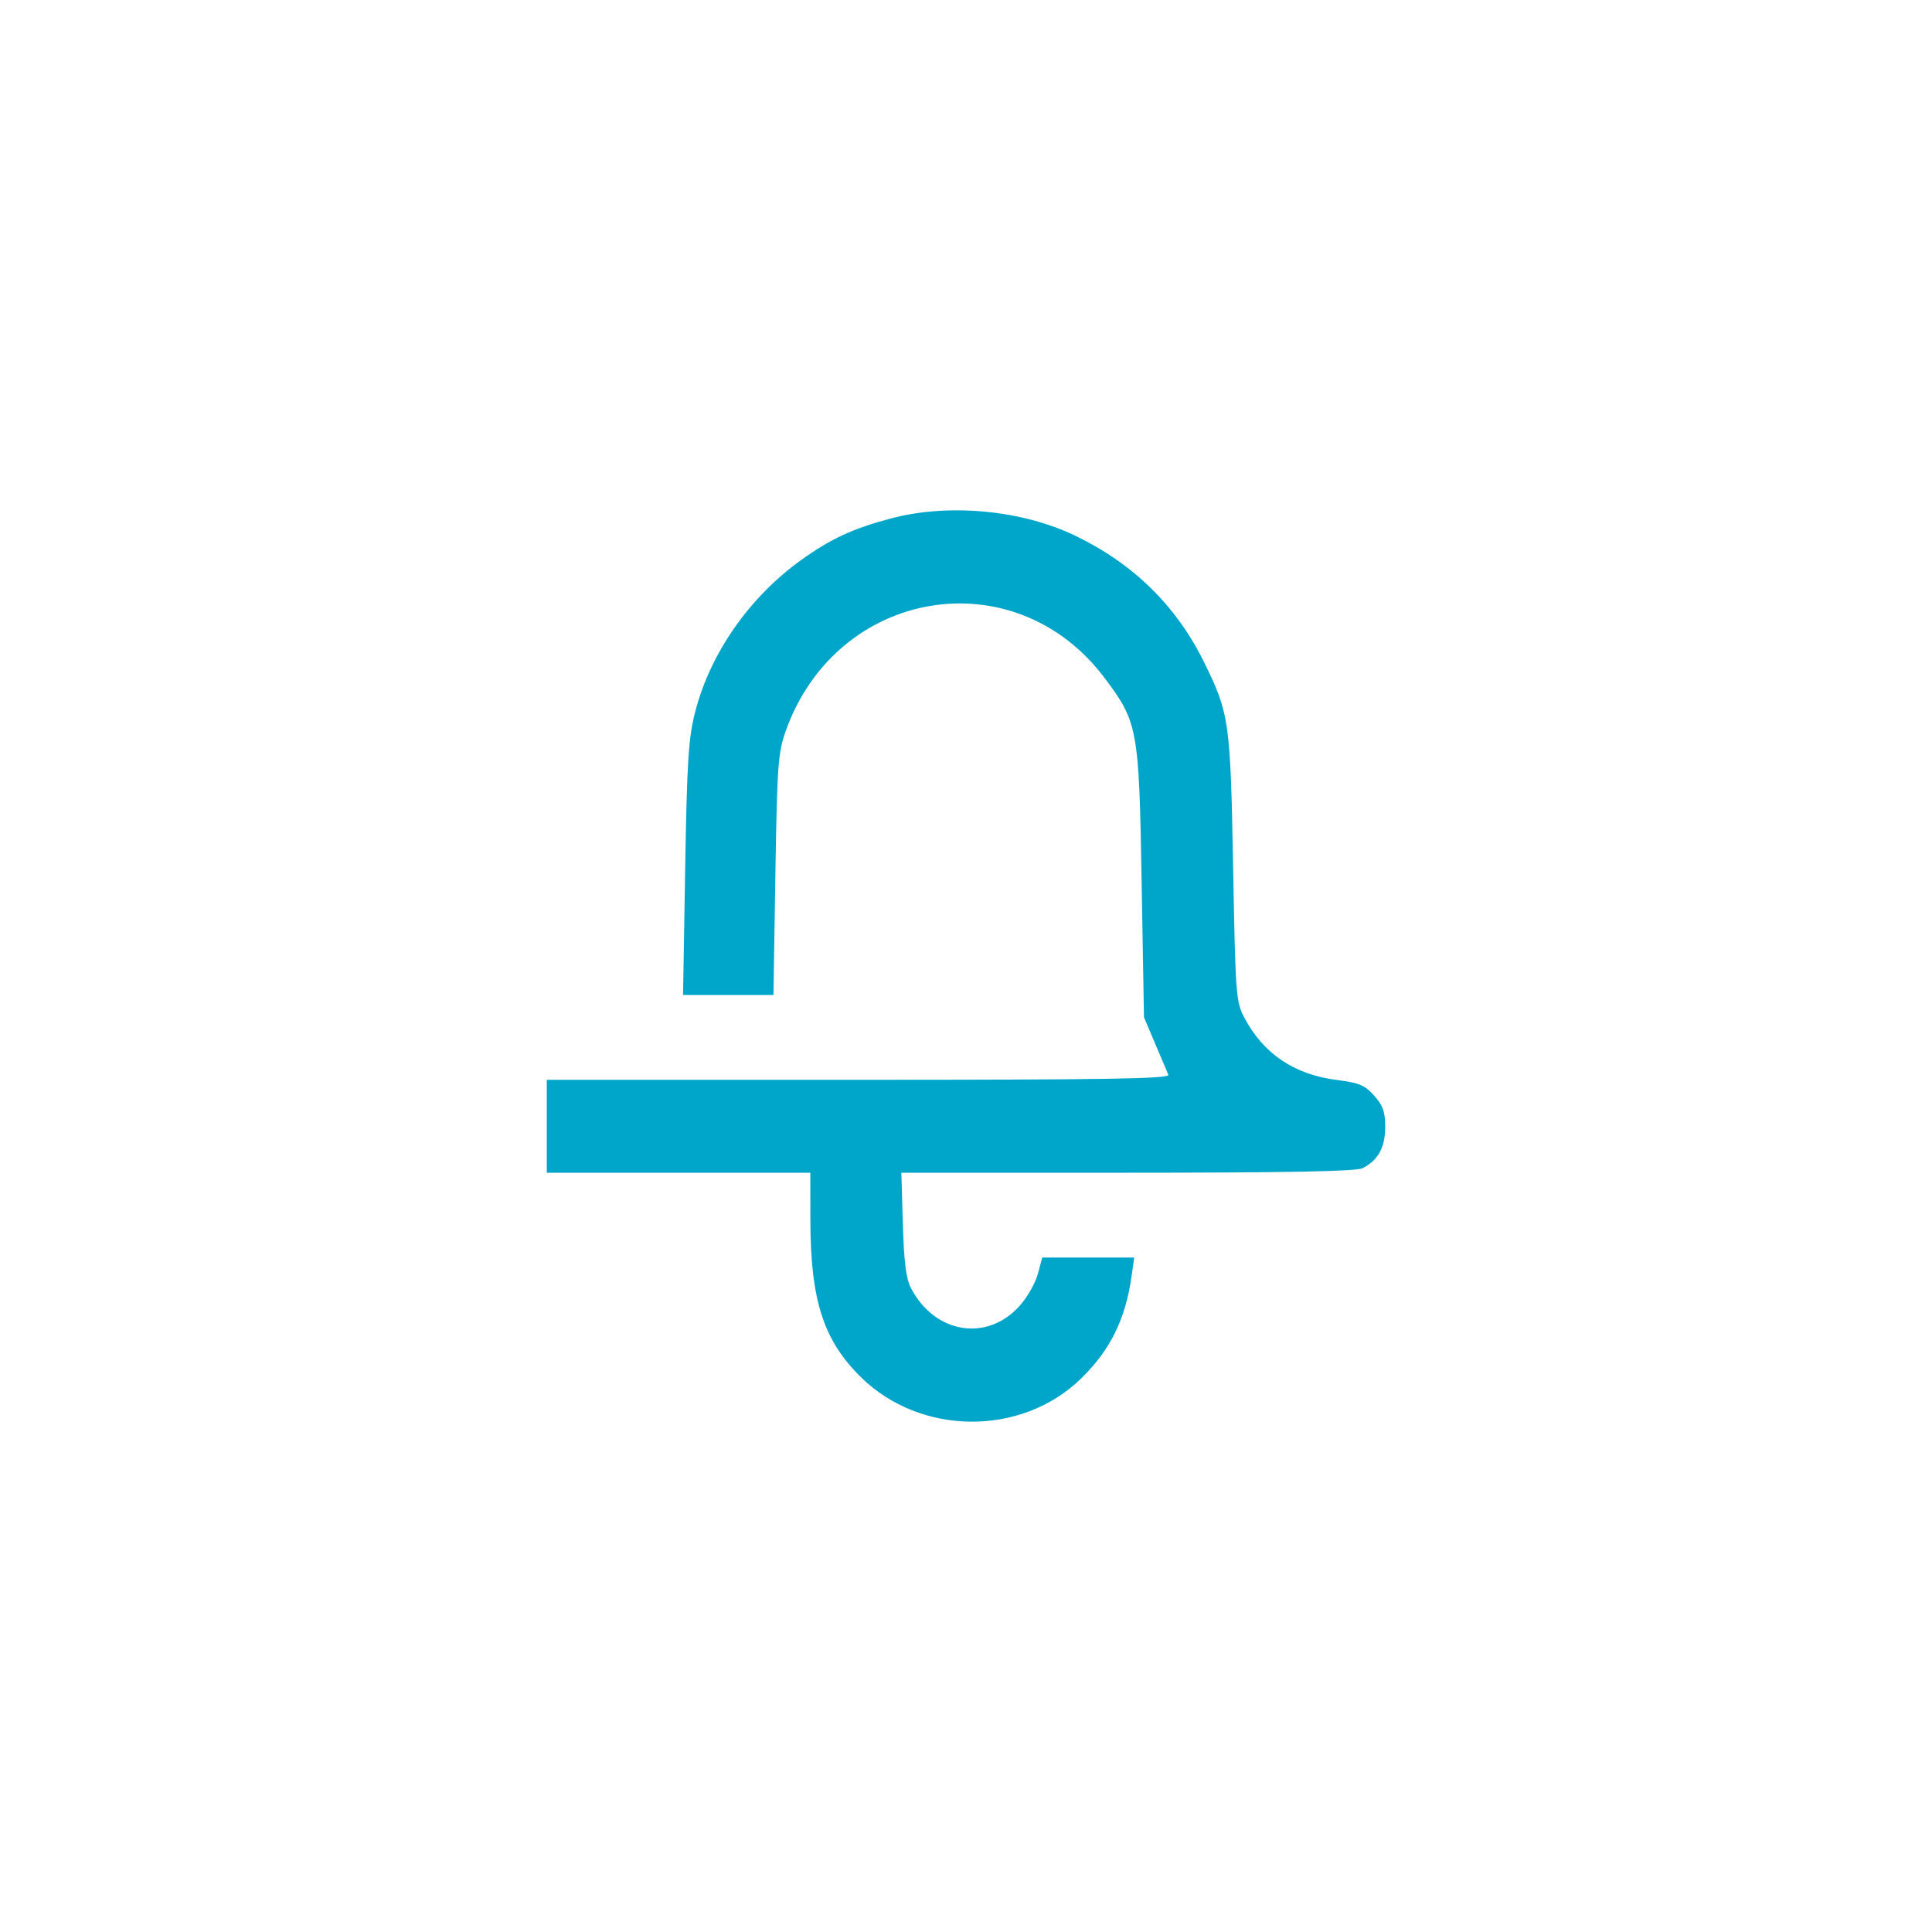 <svg width="53" height="53" viewBox="0 0 53 53" fill="none" xmlns="http://www.w3.org/2000/svg">
<path fill-rule="evenodd" clip-rule="evenodd" d="M24.446 14.221C23.388 14.502 22.78 14.784 21.96 15.376C20.547 16.396 19.481 17.929 19.069 19.534C18.886 20.247 18.846 20.879 18.796 23.833L18.738 27.295H19.978H21.218L21.271 23.999C21.319 20.986 21.343 20.646 21.558 20.046C22.959 16.125 27.833 15.316 30.299 18.595C31.215 19.813 31.247 19.987 31.318 24.193L31.382 27.905L31.686 28.625C31.853 29.021 32.017 29.408 32.051 29.484C32.099 29.594 30.359 29.622 23.555 29.622H15V30.897V32.171H18.615H22.229L22.231 33.473C22.235 35.67 22.588 36.768 23.618 37.781C25.256 39.391 28.02 39.409 29.653 37.821C30.453 37.043 30.872 36.197 31.04 35.025L31.115 34.498H29.853H28.591L28.471 34.948C28.405 35.195 28.182 35.587 27.974 35.82C27.084 36.816 25.658 36.593 24.999 35.353C24.856 35.084 24.8 34.65 24.768 33.584L24.727 32.171H30.933C35.289 32.171 37.212 32.134 37.38 32.047C37.806 31.827 37.997 31.481 38 30.926C38.002 30.508 37.941 30.332 37.701 30.06C37.446 29.772 37.287 29.704 36.682 29.628C35.509 29.481 34.662 28.912 34.137 27.92C33.906 27.482 33.892 27.297 33.828 23.805C33.755 19.783 33.725 19.573 33.025 18.154C32.269 16.622 31.094 15.468 29.51 14.702C28.041 13.991 26.034 13.8 24.446 14.221Z" fill="#00A6CA"/>
</svg>
